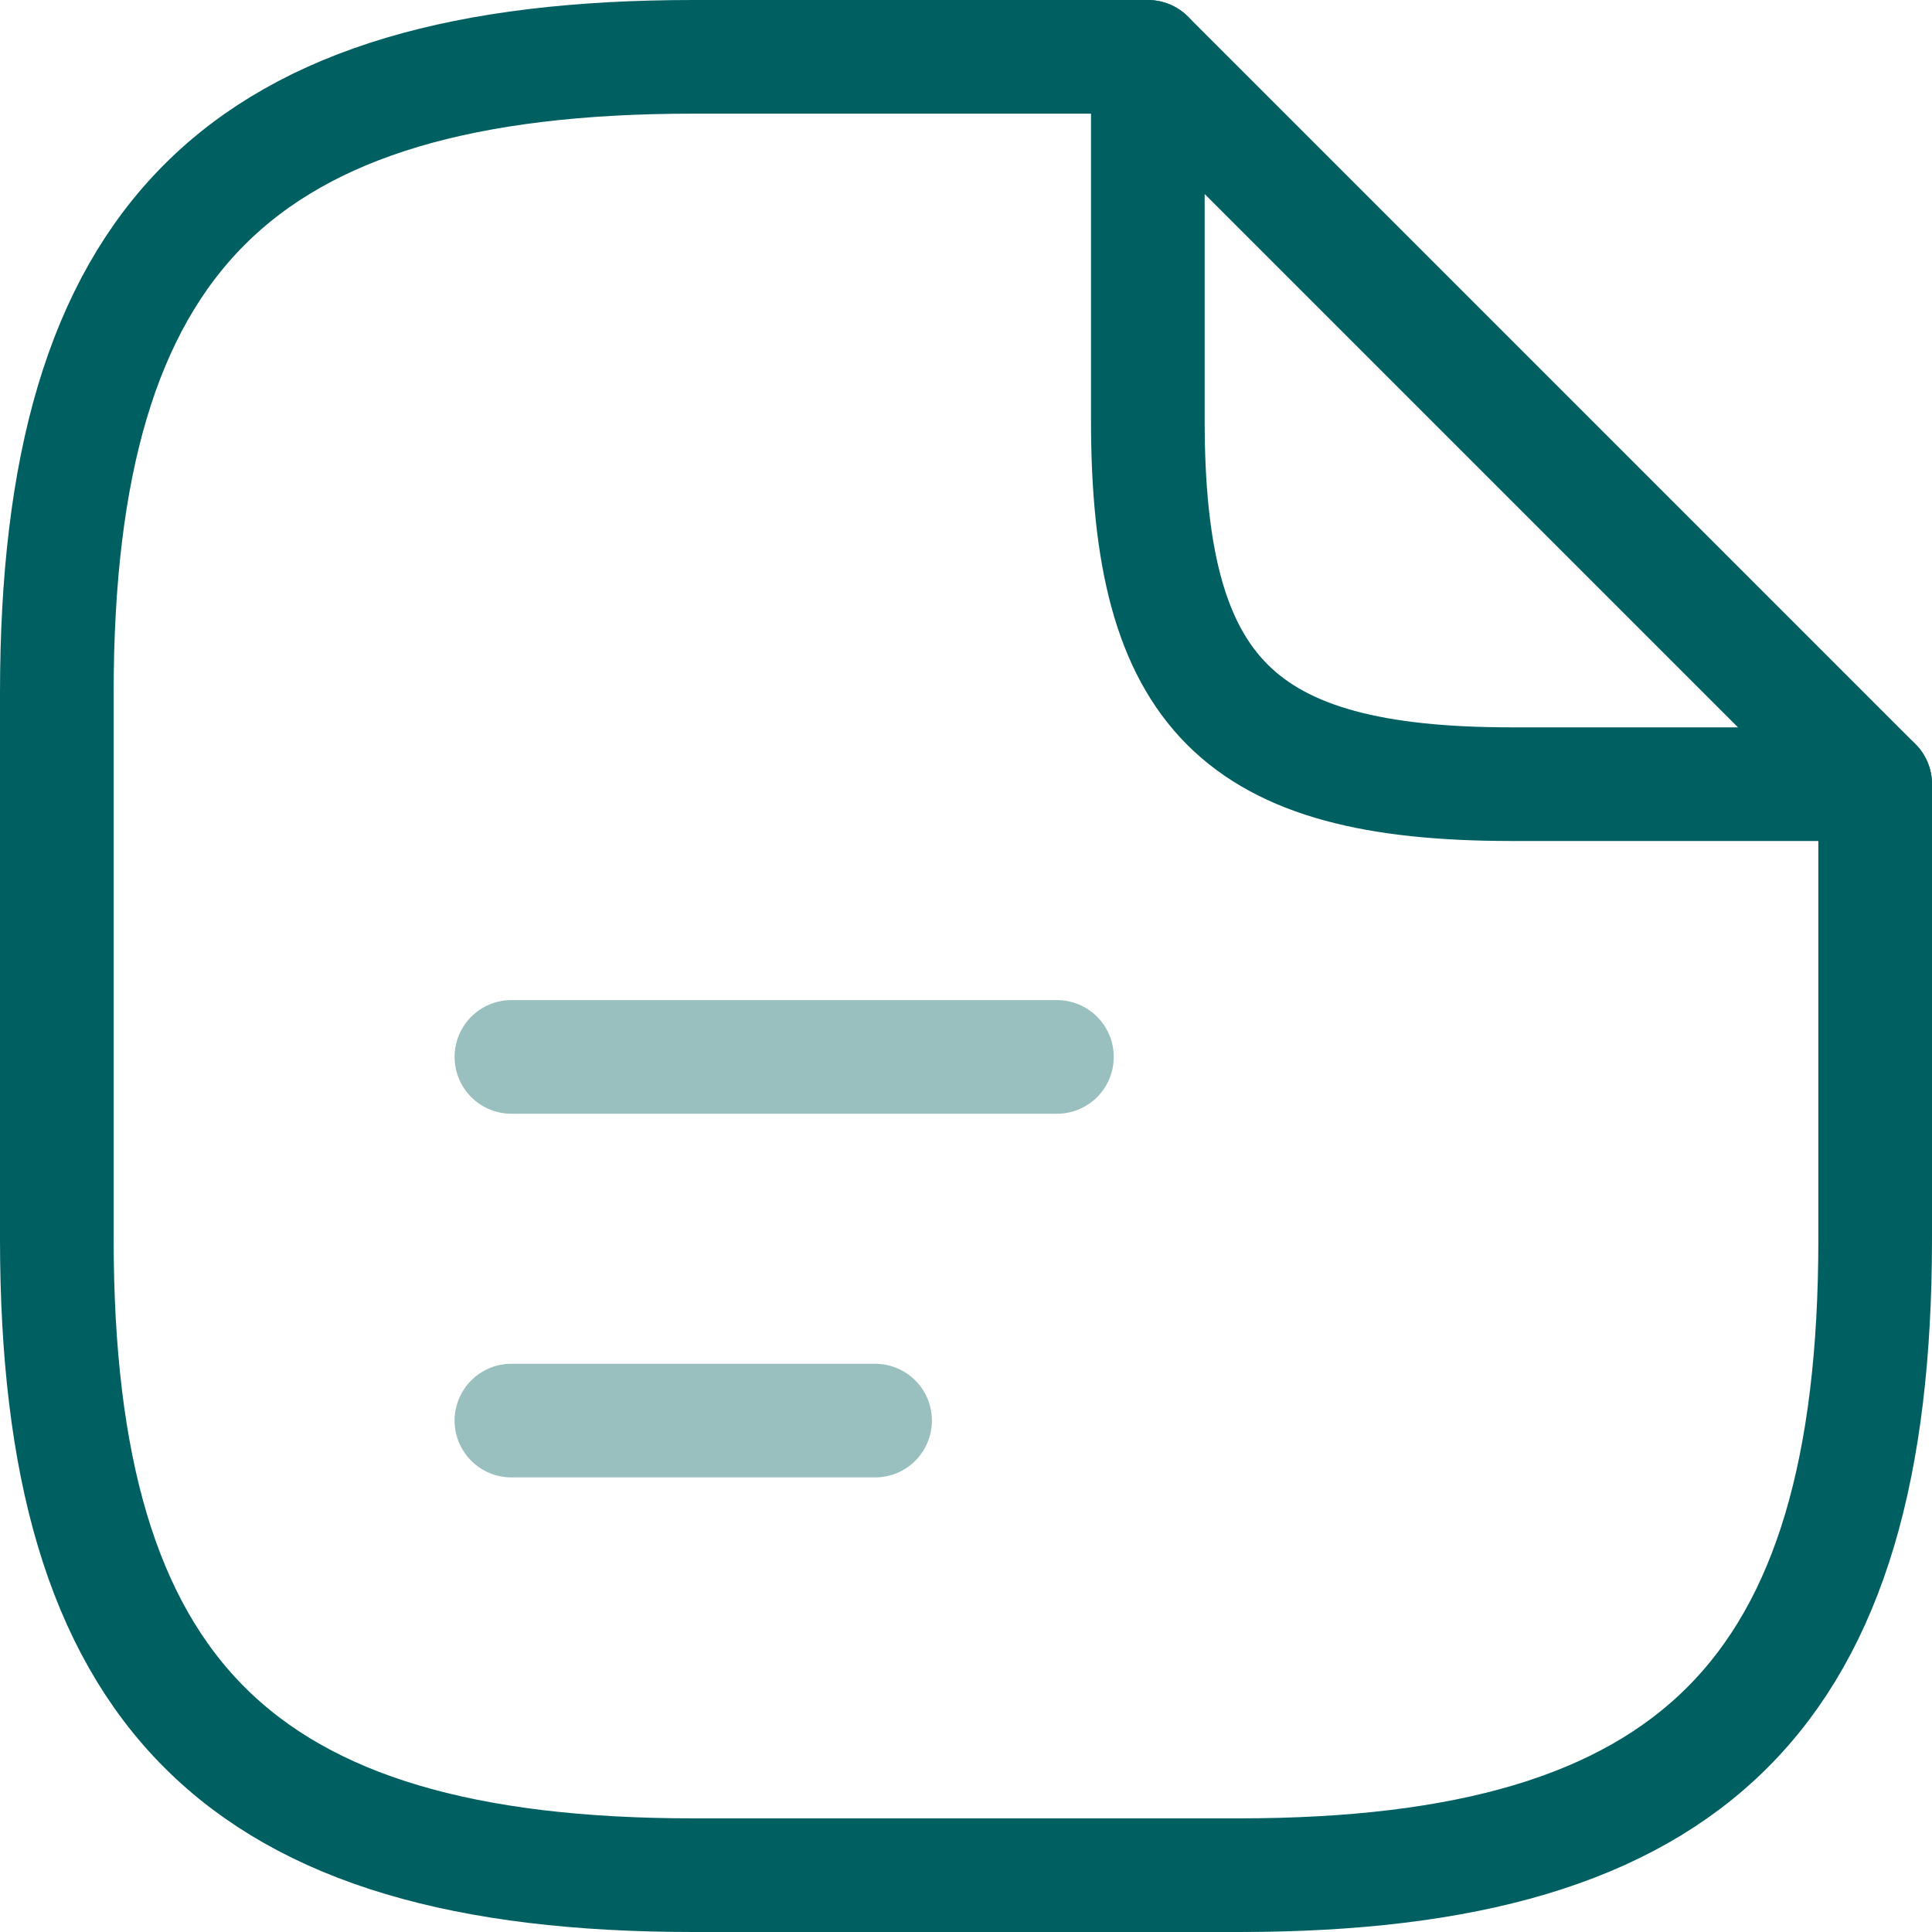 <svg xmlns="http://www.w3.org/2000/svg" width="34" height="34" viewBox="0 0 34 34">
  <g id="document-text-1" transform="translate(-1 -1)">
    <path id="Path_126950" data-name="Path 126950" d="M34,14.8v8c0,8-3.2,11.2-11.2,11.2H13.2C5.2,34,2,30.8,2,22.8V13.2C2,5.2,5.2,2,13.2,2h8" fill="none" stroke="#005f61" stroke-linecap="round" stroke-linejoin="round" stroke-width="2"/>
    <path id="Path_126951" data-name="Path 126951" d="M26.8,14.8H20.4c-4.8,0-6.4-1.6-6.4-6.4V2Z" transform="translate(7.2)" fill="none" stroke="#005f61" stroke-linecap="round" stroke-linejoin="round" stroke-width="2"/>
    <path id="Path_126952" data-name="Path 126952" d="M7,13h9.6" transform="translate(3 6.6)" fill="none" stroke="#005f61" stroke-linecap="round" stroke-linejoin="round" stroke-width="2" opacity="0.4"/>
    <path id="Path_126953" data-name="Path 126953" d="M7,17h6.4" transform="translate(3 9)" fill="none" stroke="#005f61" stroke-linecap="round" stroke-linejoin="round" stroke-width="2" opacity="0.4"/>
  </g>
</svg>
